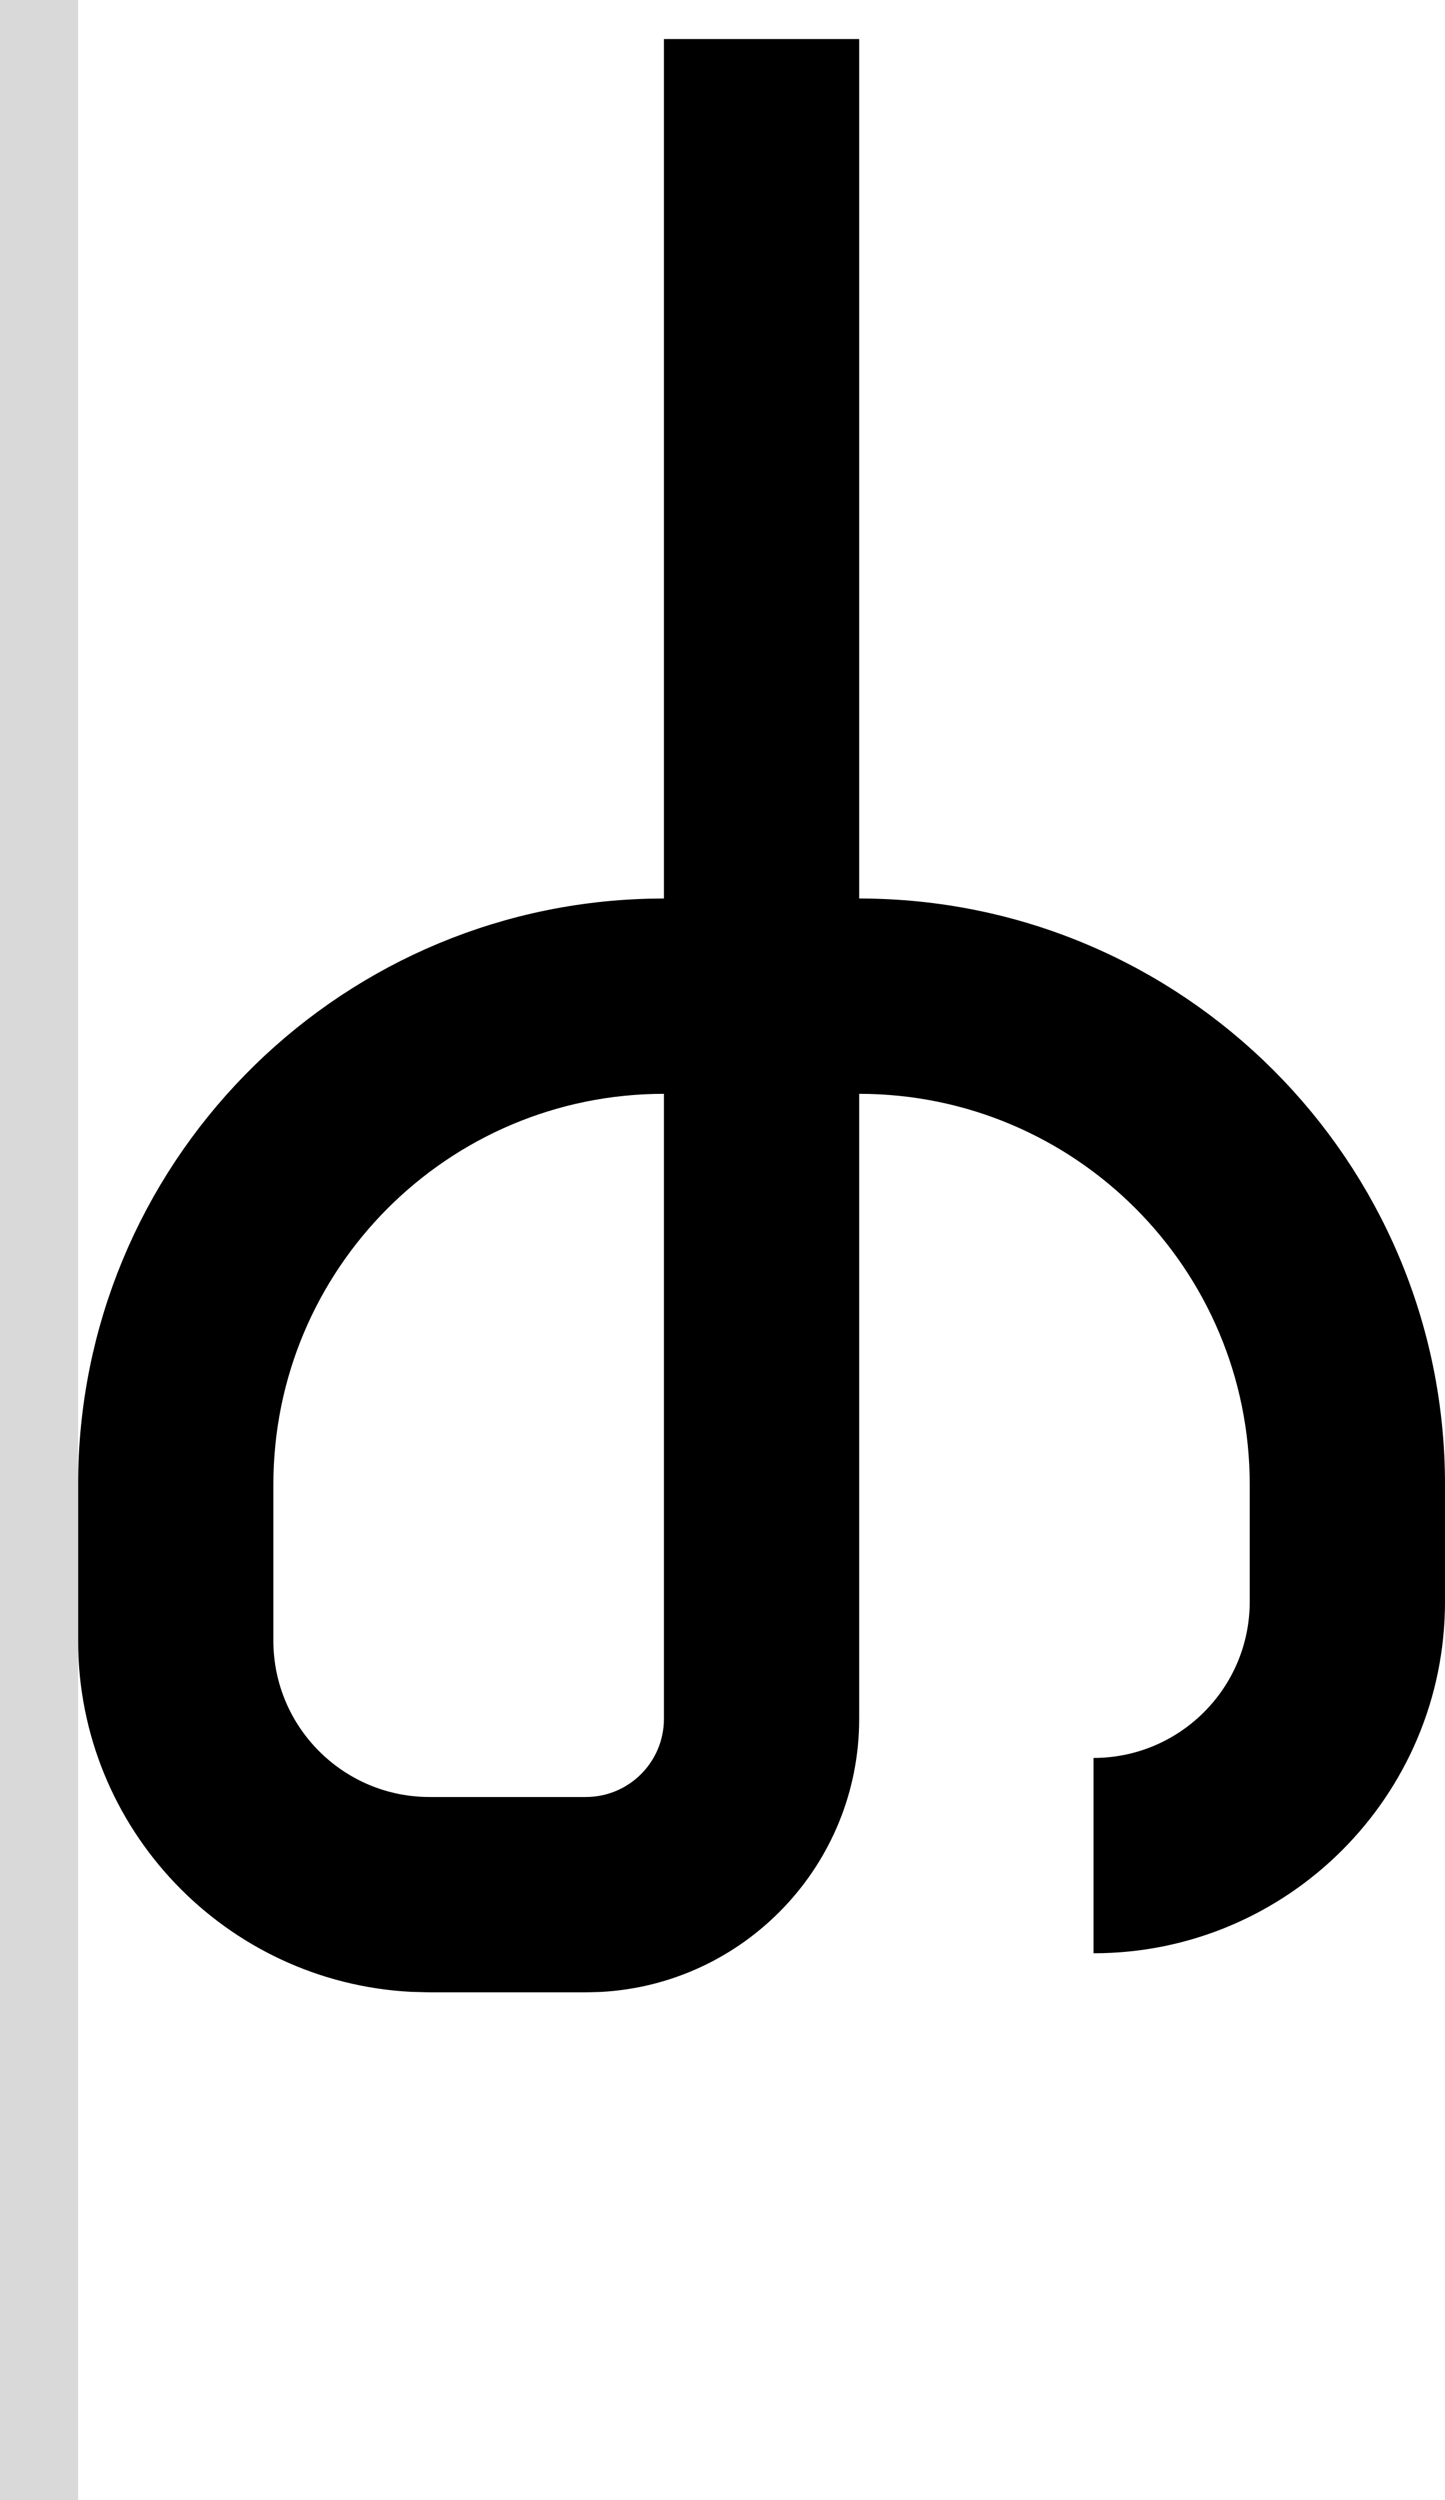 <svg width="37" height="64" viewBox="0 0 37 64" fill="none" xmlns="http://www.w3.org/2000/svg">
<path fill-rule="evenodd" clip-rule="evenodd" d="M22 23C30.284 23 37 29.716 37 38V41C37 45.971 32.971 50 28 50V45C30.209 45 32 43.209 32 41V38C32 32.477 27.523 28 22 28V44C22 47.745 19.059 50.804 15.36 50.991L15 51H11L10.537 50.988C5.782 50.747 2 46.815 2 42V38C2 29.845 8.508 23.21 16.613 23.005L17 23V1H22V23ZM17 28C11.477 28 7 32.477 7 38V42C7 44.209 8.791 46 11 46H15C16.105 46 17 45.105 17 44V28Z" fill="black"/>
<rect width="2" height="64" fill="#D9D9D9"/>
</svg>
